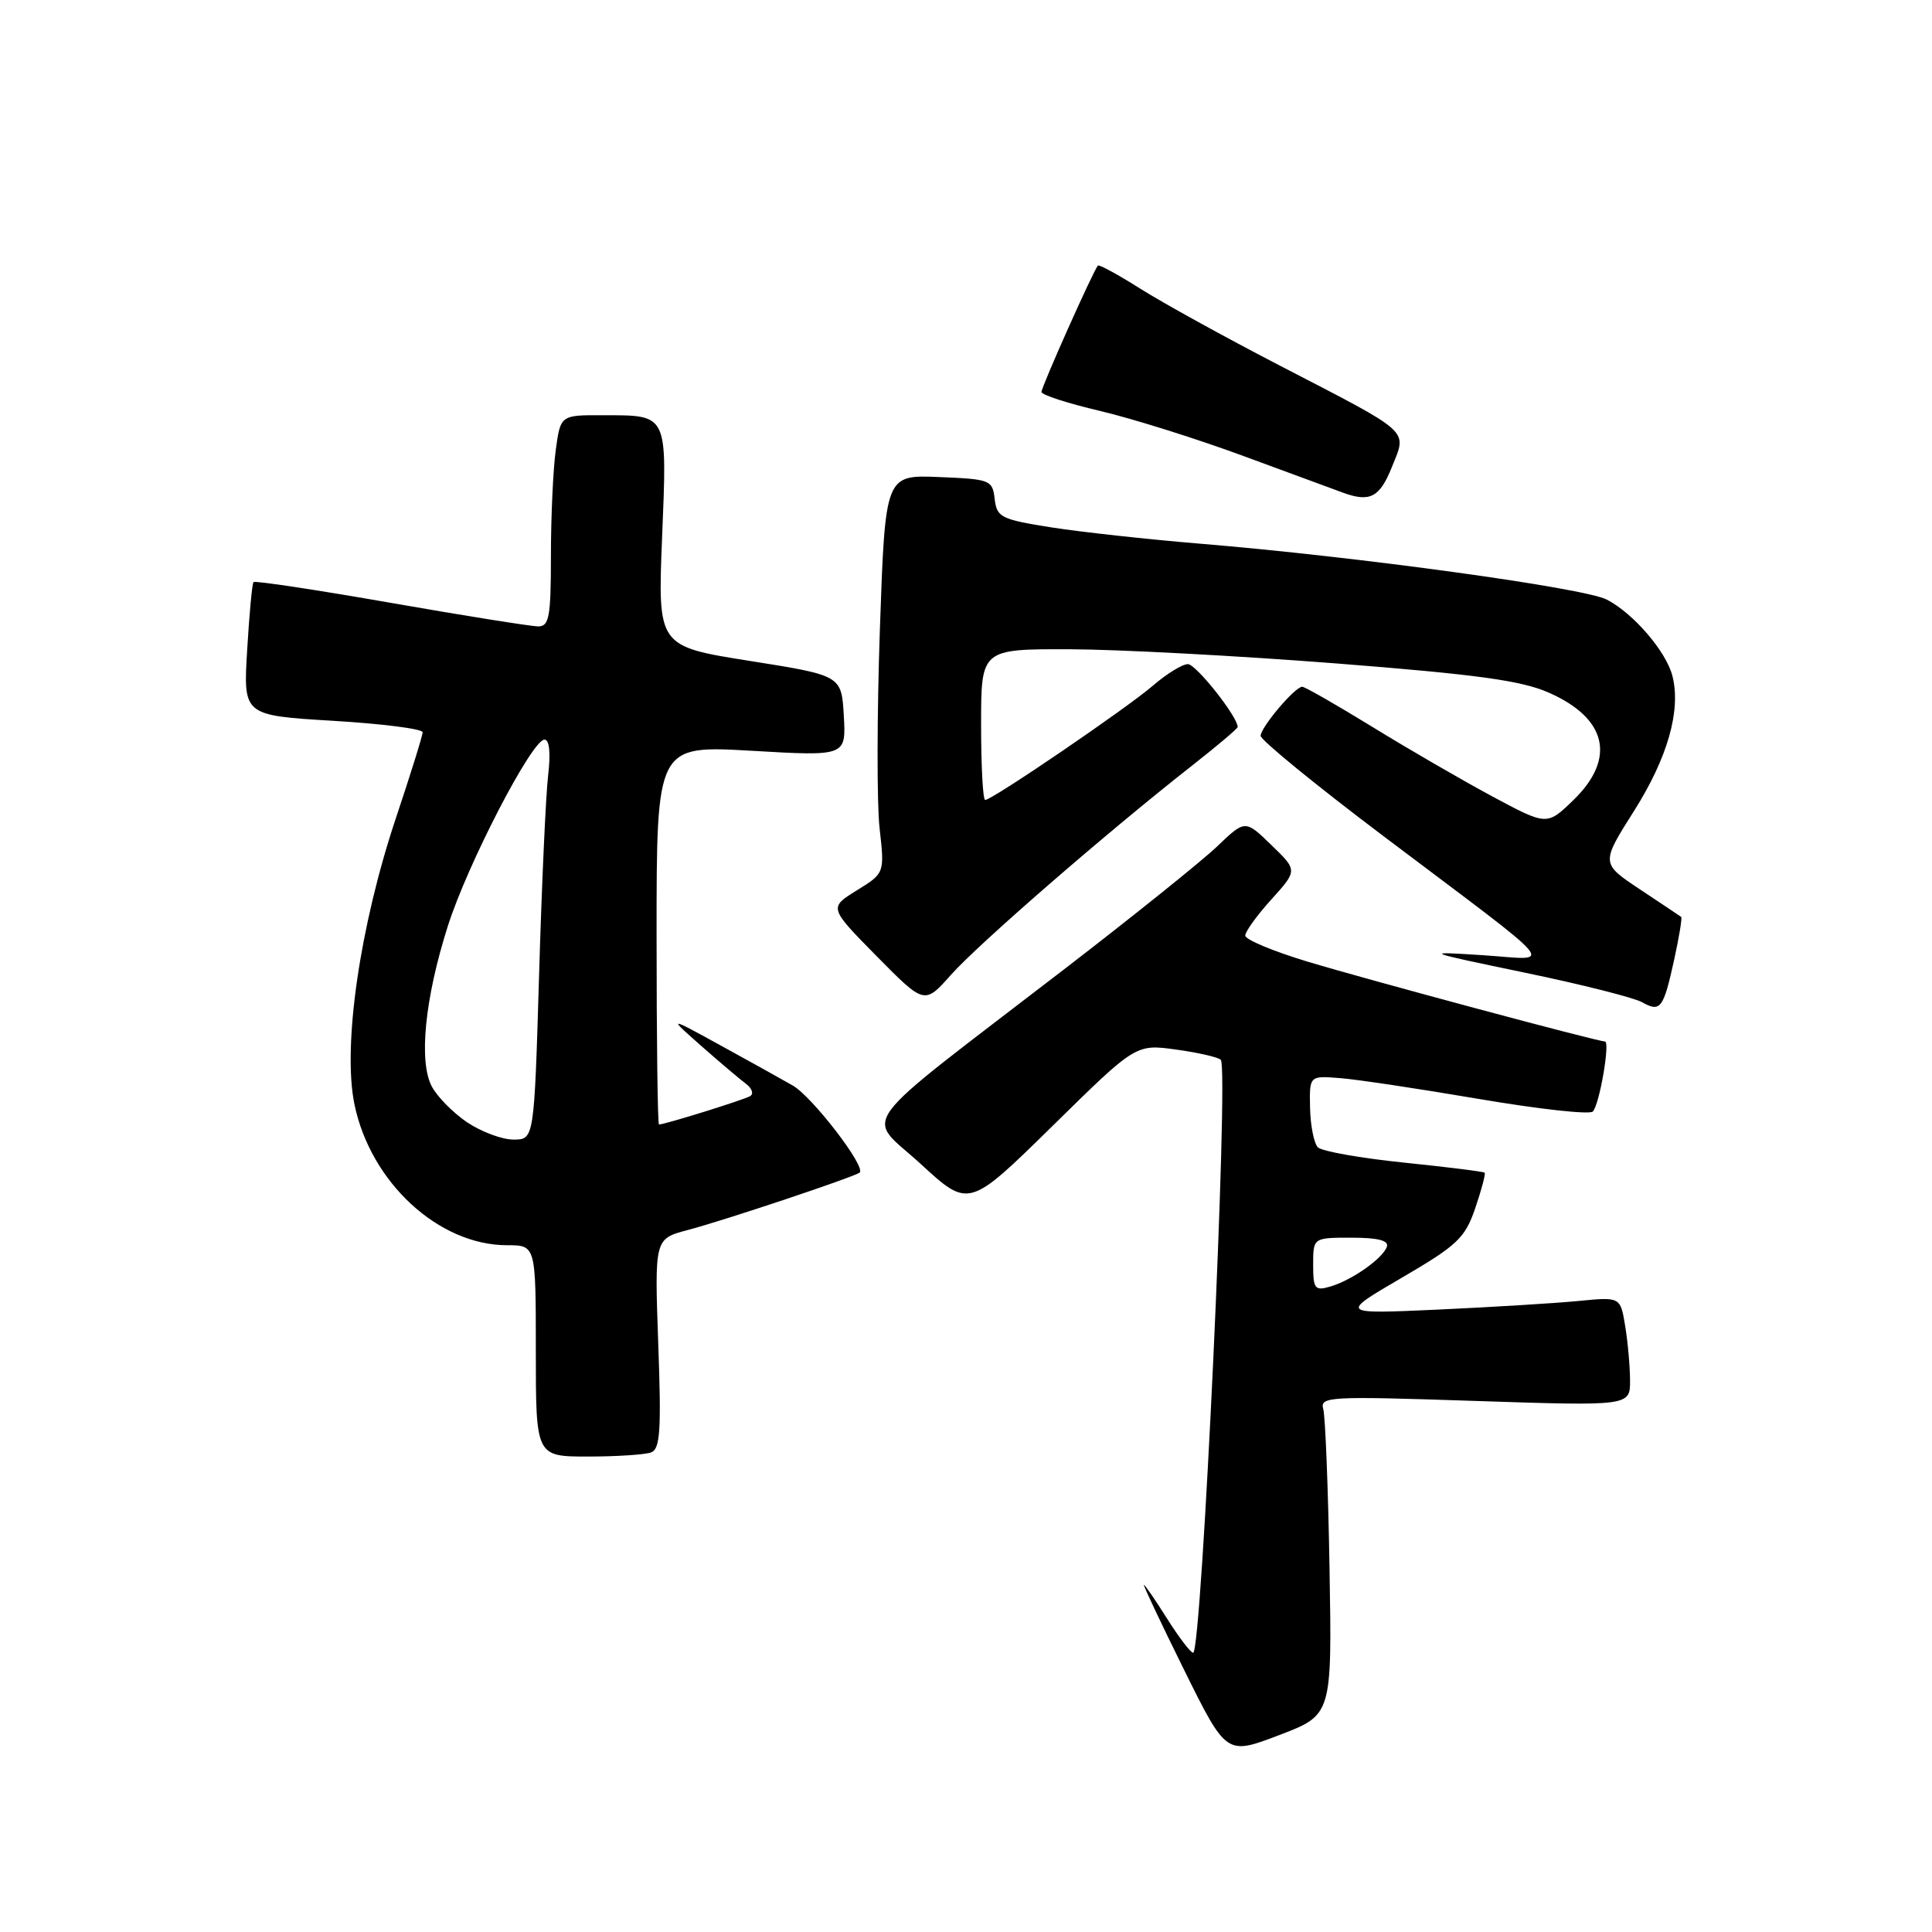 <?xml version="1.0" encoding="UTF-8" standalone="no"?>
<!DOCTYPE svg PUBLIC "-//W3C//DTD SVG 1.1//EN" "http://www.w3.org/Graphics/SVG/1.1/DTD/svg11.dtd" >
<svg xmlns="http://www.w3.org/2000/svg" xmlns:xlink="http://www.w3.org/1999/xlink" version="1.1" viewBox="0 0 256 256">
 <g >
 <path fill="currentColor"
d=" M 176.17 207.87 C 175.99 197.22 175.61 187.70 175.34 186.72 C 174.88 185.05 176.01 184.98 195.42 185.63 C 216.00 186.31 216.00 186.31 215.99 182.91 C 215.98 181.03 215.69 177.78 215.34 175.67 C 214.71 171.84 214.71 171.84 209.11 172.39 C 206.02 172.69 197.65 173.20 190.50 173.53 C 177.50 174.12 177.50 174.12 185.74 169.31 C 193.14 164.99 194.12 164.05 195.48 160.08 C 196.31 157.65 196.87 155.54 196.72 155.39 C 196.58 155.24 191.76 154.64 186.02 154.05 C 180.28 153.46 175.15 152.55 174.63 152.03 C 174.11 151.51 173.64 149.16 173.59 146.81 C 173.50 142.54 173.50 142.54 177.50 142.85 C 179.70 143.01 187.99 144.26 195.92 145.61 C 203.84 146.96 210.66 147.72 211.06 147.28 C 211.95 146.33 213.38 138.00 212.66 138.00 C 211.66 138.00 181.45 129.89 173.25 127.42 C 168.71 126.05 165.00 124.50 165.00 123.97 C 165.00 123.44 166.56 121.28 168.47 119.17 C 171.94 115.33 171.94 115.33 168.46 111.97 C 164.99 108.60 164.99 108.60 161.25 112.18 C 159.19 114.14 150.07 121.46 141.00 128.44 C 112.54 150.33 114.65 147.47 122.01 154.24 C 128.37 160.09 128.37 160.09 139.44 149.22 C 150.50 138.34 150.50 138.34 155.82 139.07 C 158.74 139.47 161.41 140.08 161.76 140.43 C 162.85 141.51 159.24 219.00 158.10 219.00 C 157.77 219.00 156.22 216.97 154.66 214.50 C 153.10 212.02 151.71 210.00 151.57 210.00 C 151.44 210.00 153.84 215.08 156.91 221.29 C 162.50 232.58 162.50 232.58 169.50 229.91 C 176.50 227.24 176.50 227.24 176.17 207.87 Z  M 86.28 192.45 C 87.48 191.99 87.64 189.51 87.22 178.02 C 86.73 164.15 86.73 164.15 91.11 162.99 C 95.95 161.72 113.26 155.93 113.91 155.37 C 114.78 154.62 107.63 145.32 105.05 143.84 C 103.55 142.98 99.22 140.57 95.42 138.49 C 88.50 134.69 88.50 134.69 92.93 138.60 C 95.36 140.74 98.02 142.99 98.83 143.60 C 99.64 144.20 99.90 144.94 99.40 145.24 C 98.59 145.73 88.09 149.00 87.32 149.00 C 87.14 149.00 87.00 137.70 87.00 123.88 C 87.00 98.76 87.00 98.76 99.56 99.48 C 112.11 100.21 112.11 100.21 111.81 94.85 C 111.50 89.50 111.50 89.50 99.32 87.57 C 87.15 85.64 87.15 85.64 87.73 71.23 C 88.40 54.66 88.58 55.04 79.89 55.02 C 74.27 55.00 74.27 55.00 73.64 59.64 C 73.29 62.19 73.00 68.49 73.00 73.64 C 73.00 81.74 72.77 83.00 71.32 83.00 C 70.40 83.00 61.60 81.60 51.78 79.88 C 41.95 78.16 33.76 76.92 33.59 77.13 C 33.41 77.33 33.03 81.39 32.75 86.15 C 32.23 94.79 32.23 94.79 44.12 95.51 C 50.65 95.90 56.00 96.58 56.00 97.03 C 56.00 97.47 54.40 102.60 52.45 108.43 C 47.68 122.70 45.37 138.65 46.97 146.35 C 49.12 156.70 58.13 165.00 67.21 165.00 C 71.00 165.00 71.00 165.00 71.00 179.00 C 71.00 193.00 71.00 193.00 77.92 193.00 C 81.72 193.00 85.49 192.75 86.28 192.45 Z  M 221.85 127.10 C 222.50 124.13 222.91 121.61 222.77 121.50 C 222.62 121.39 220.16 119.74 217.31 117.85 C 212.12 114.40 212.12 114.40 216.52 107.45 C 220.96 100.43 222.76 94.15 221.61 89.59 C 220.80 86.35 216.45 81.28 212.91 79.45 C 209.89 77.89 179.87 73.76 159.00 72.04 C 152.12 71.47 143.26 70.50 139.30 69.88 C 132.62 68.82 132.09 68.55 131.80 66.12 C 131.51 63.60 131.23 63.49 124.40 63.21 C 117.30 62.92 117.30 62.92 116.59 83.36 C 116.20 94.61 116.18 106.48 116.55 109.75 C 117.22 115.70 117.22 115.70 113.53 117.98 C 109.83 120.27 109.83 120.27 116.16 126.70 C 122.50 133.12 122.50 133.12 126.00 129.18 C 129.59 125.13 146.66 110.31 157.76 101.60 C 161.19 98.91 164.00 96.54 164.00 96.33 C 164.00 94.97 158.48 88.00 157.40 88.00 C 156.67 88.00 154.59 89.28 152.78 90.84 C 149.34 93.82 131.47 106.00 130.54 106.00 C 130.24 106.00 130.00 101.50 130.00 96.00 C 130.00 86.00 130.00 86.00 141.75 86.03 C 148.21 86.05 164.11 86.90 177.08 87.91 C 195.72 89.37 201.63 90.18 205.25 91.79 C 212.95 95.19 214.16 100.51 208.49 106.01 C 204.98 109.41 204.98 109.41 197.74 105.53 C 193.76 103.39 186.61 99.25 181.85 96.32 C 177.09 93.40 172.91 91.00 172.55 91.00 C 171.59 91.00 167.07 96.34 167.04 97.50 C 167.03 98.05 174.33 104.01 183.26 110.75 C 207.48 129.02 205.94 127.18 196.50 126.57 C 188.53 126.06 188.55 126.07 202.08 128.89 C 209.56 130.44 216.53 132.20 217.58 132.80 C 220.03 134.17 220.41 133.66 221.85 127.10 Z  M 184.43 61.89 C 186.44 56.85 187.28 57.61 169.50 48.40 C 162.35 44.70 154.09 40.14 151.14 38.28 C 148.19 36.41 145.64 35.02 145.48 35.19 C 144.91 35.77 138.00 51.25 138.00 51.94 C 138.00 52.32 141.49 53.45 145.75 54.45 C 150.01 55.45 158.68 58.17 165.00 60.51 C 171.32 62.84 177.18 65.00 178.00 65.30 C 181.54 66.58 182.82 65.90 184.43 61.89 Z  M 174.00 167.57 C 174.00 164.00 174.00 164.00 179.08 164.00 C 182.57 164.00 184.04 164.37 183.77 165.19 C 183.25 166.74 179.11 169.66 176.25 170.48 C 174.22 171.07 174.00 170.79 174.00 167.57 Z  M 61.91 148.72 C 60.05 147.47 57.94 145.33 57.22 143.97 C 55.46 140.67 56.29 132.30 59.33 122.74 C 61.95 114.49 70.49 98.00 72.15 98.00 C 72.80 98.00 72.98 99.77 72.63 102.75 C 72.32 105.36 71.78 117.29 71.43 129.25 C 70.78 151.00 70.78 151.00 68.04 151.00 C 66.53 151.00 63.77 149.97 61.91 148.72 Z "/>
</g>
</svg>